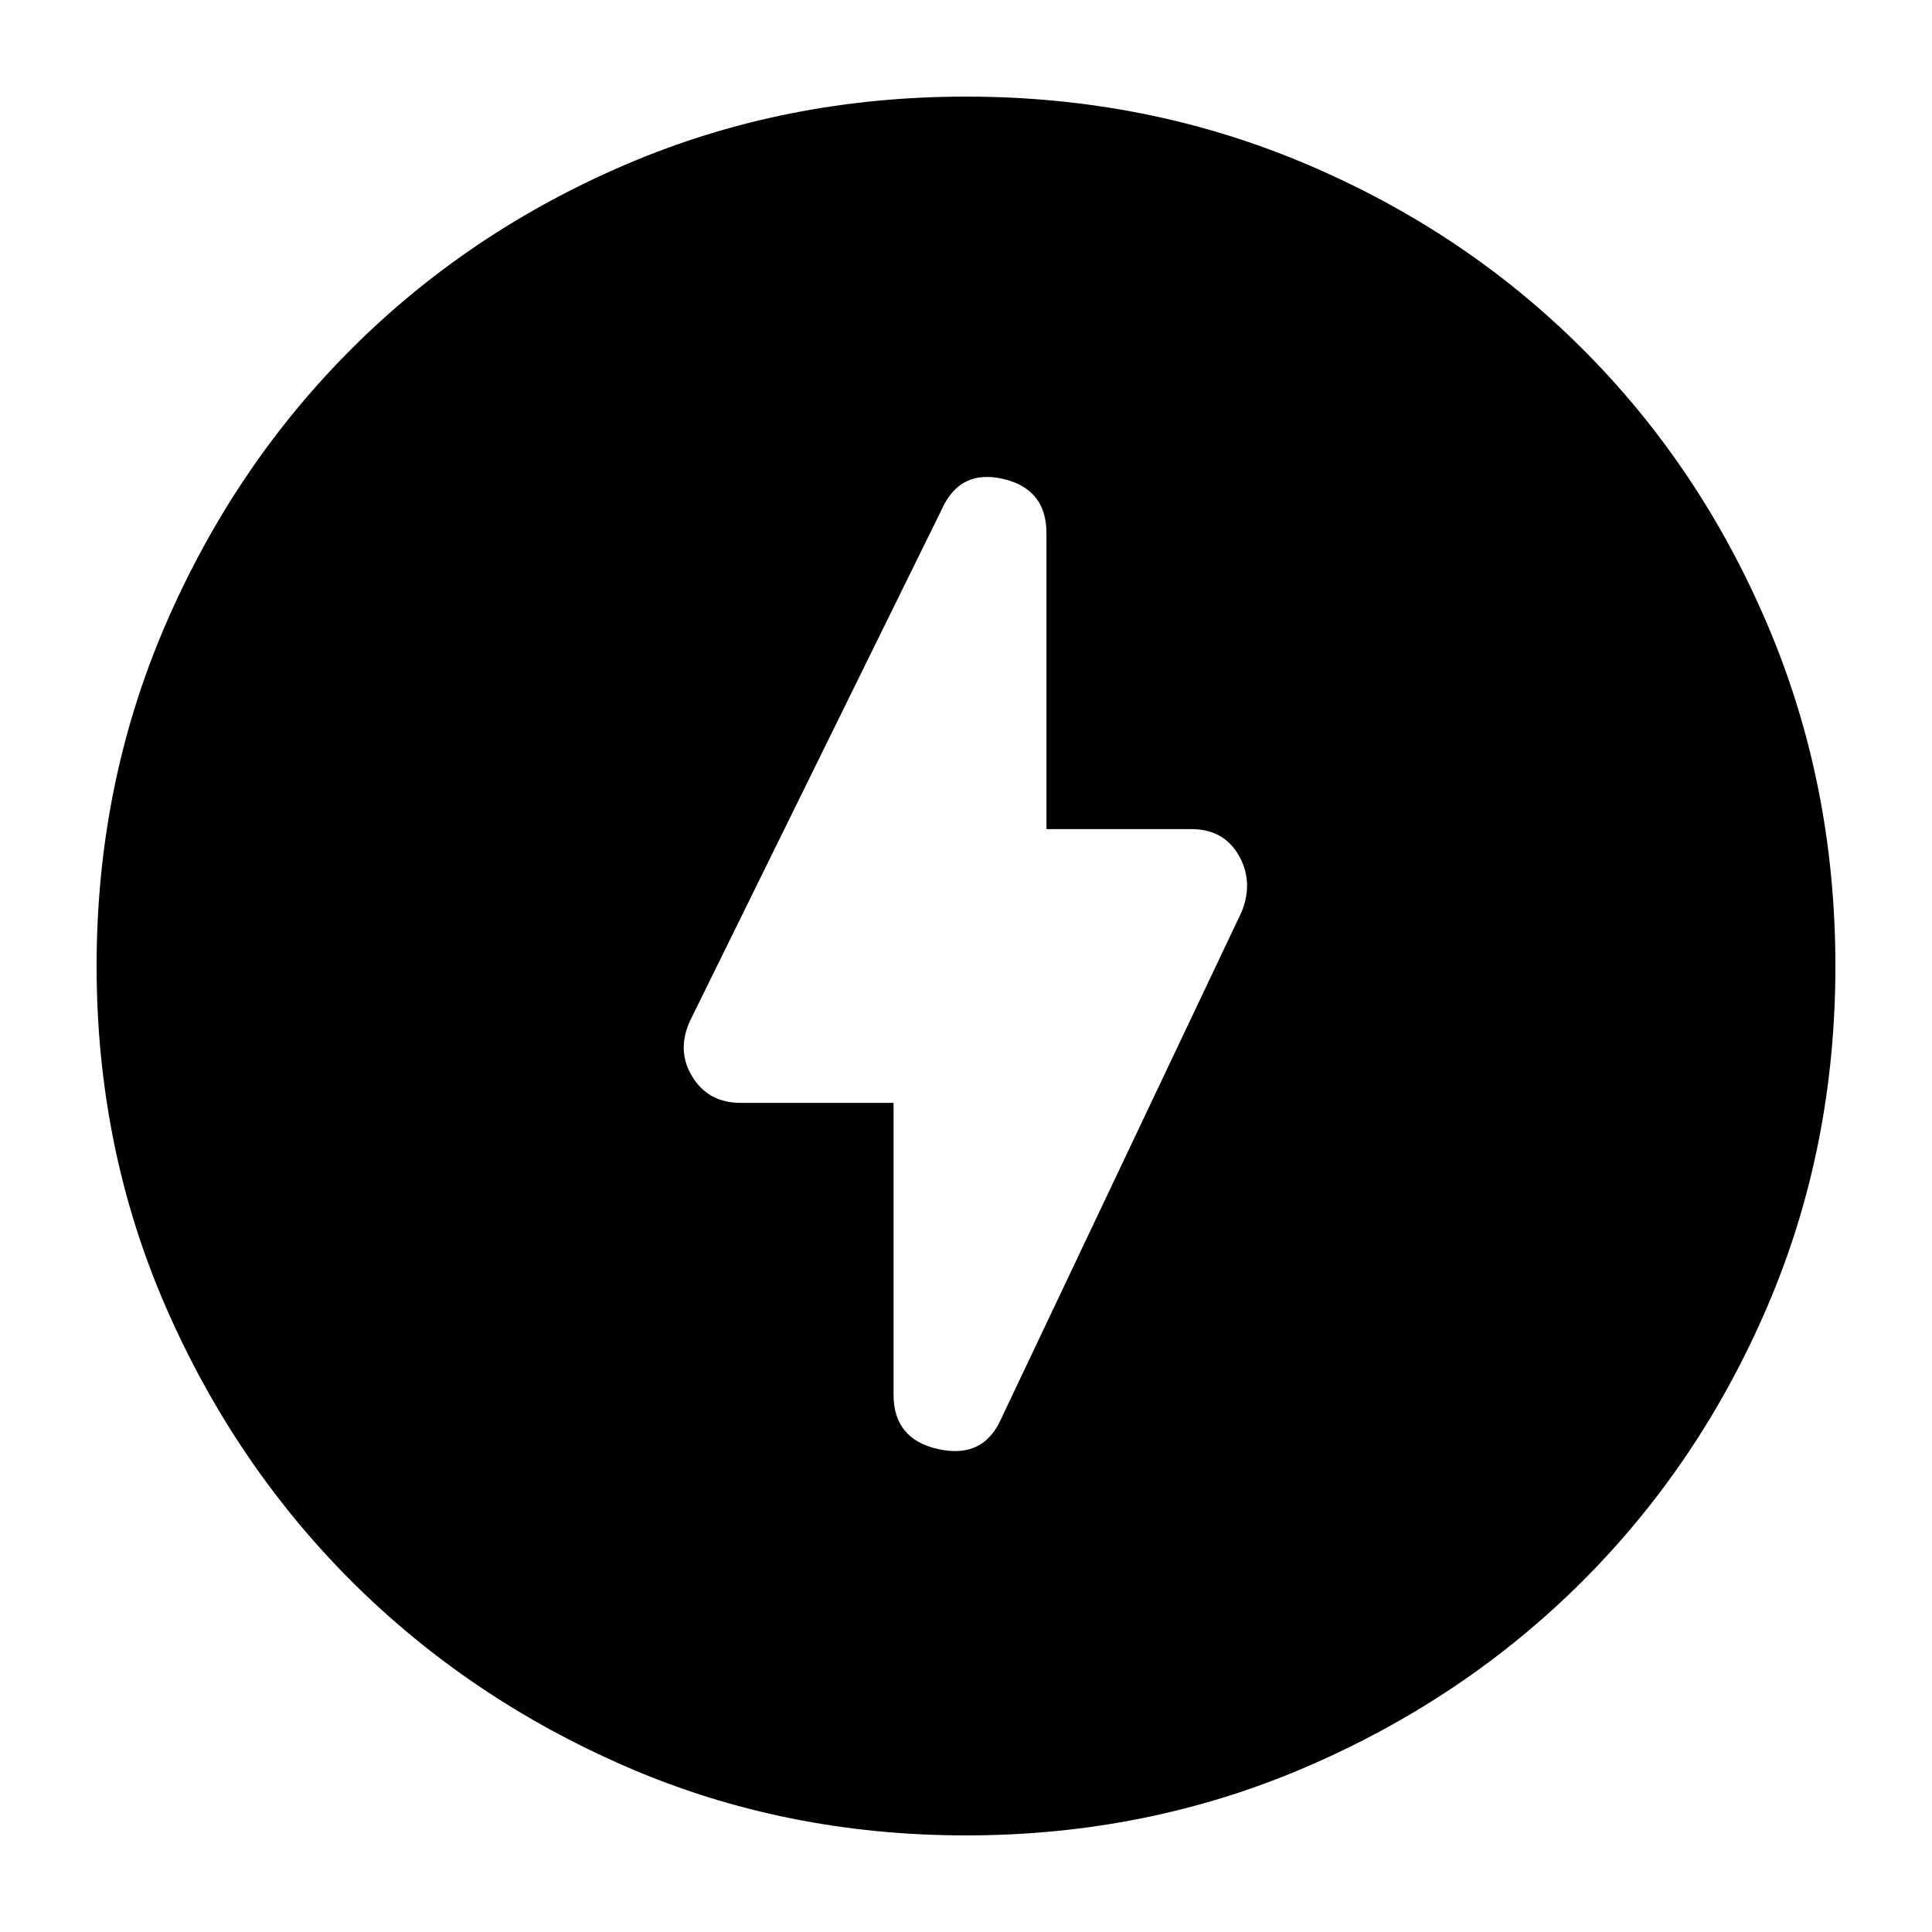 <svg xmlns="http://www.w3.org/2000/svg" height="20" width="20"><path d="M9.25 11.417V14.438Q9.25 14.896 9.708 15Q10.167 15.104 10.354 14.708L12.854 9.438Q12.979 9.125 12.823 8.854Q12.667 8.583 12.333 8.583H10.833V5.521Q10.833 5.062 10.385 4.958Q9.938 4.854 9.75 5.271L7.146 10.562Q7 10.875 7.167 11.146Q7.333 11.417 7.667 11.417ZM10 19Q8.125 19 6.49 18.292Q4.854 17.583 3.635 16.365Q2.417 15.146 1.708 13.51Q1 11.875 1 10Q1 8.125 1.708 6.479Q2.417 4.833 3.635 3.615Q4.854 2.396 6.49 1.698Q8.125 1 10 1Q11.875 1 13.521 1.698Q15.167 2.396 16.385 3.615Q17.604 4.833 18.302 6.479Q19 8.125 19 10Q19 11.875 18.302 13.51Q17.604 15.146 16.385 16.365Q15.167 17.583 13.521 18.292Q11.875 19 10 19Z"/></svg>